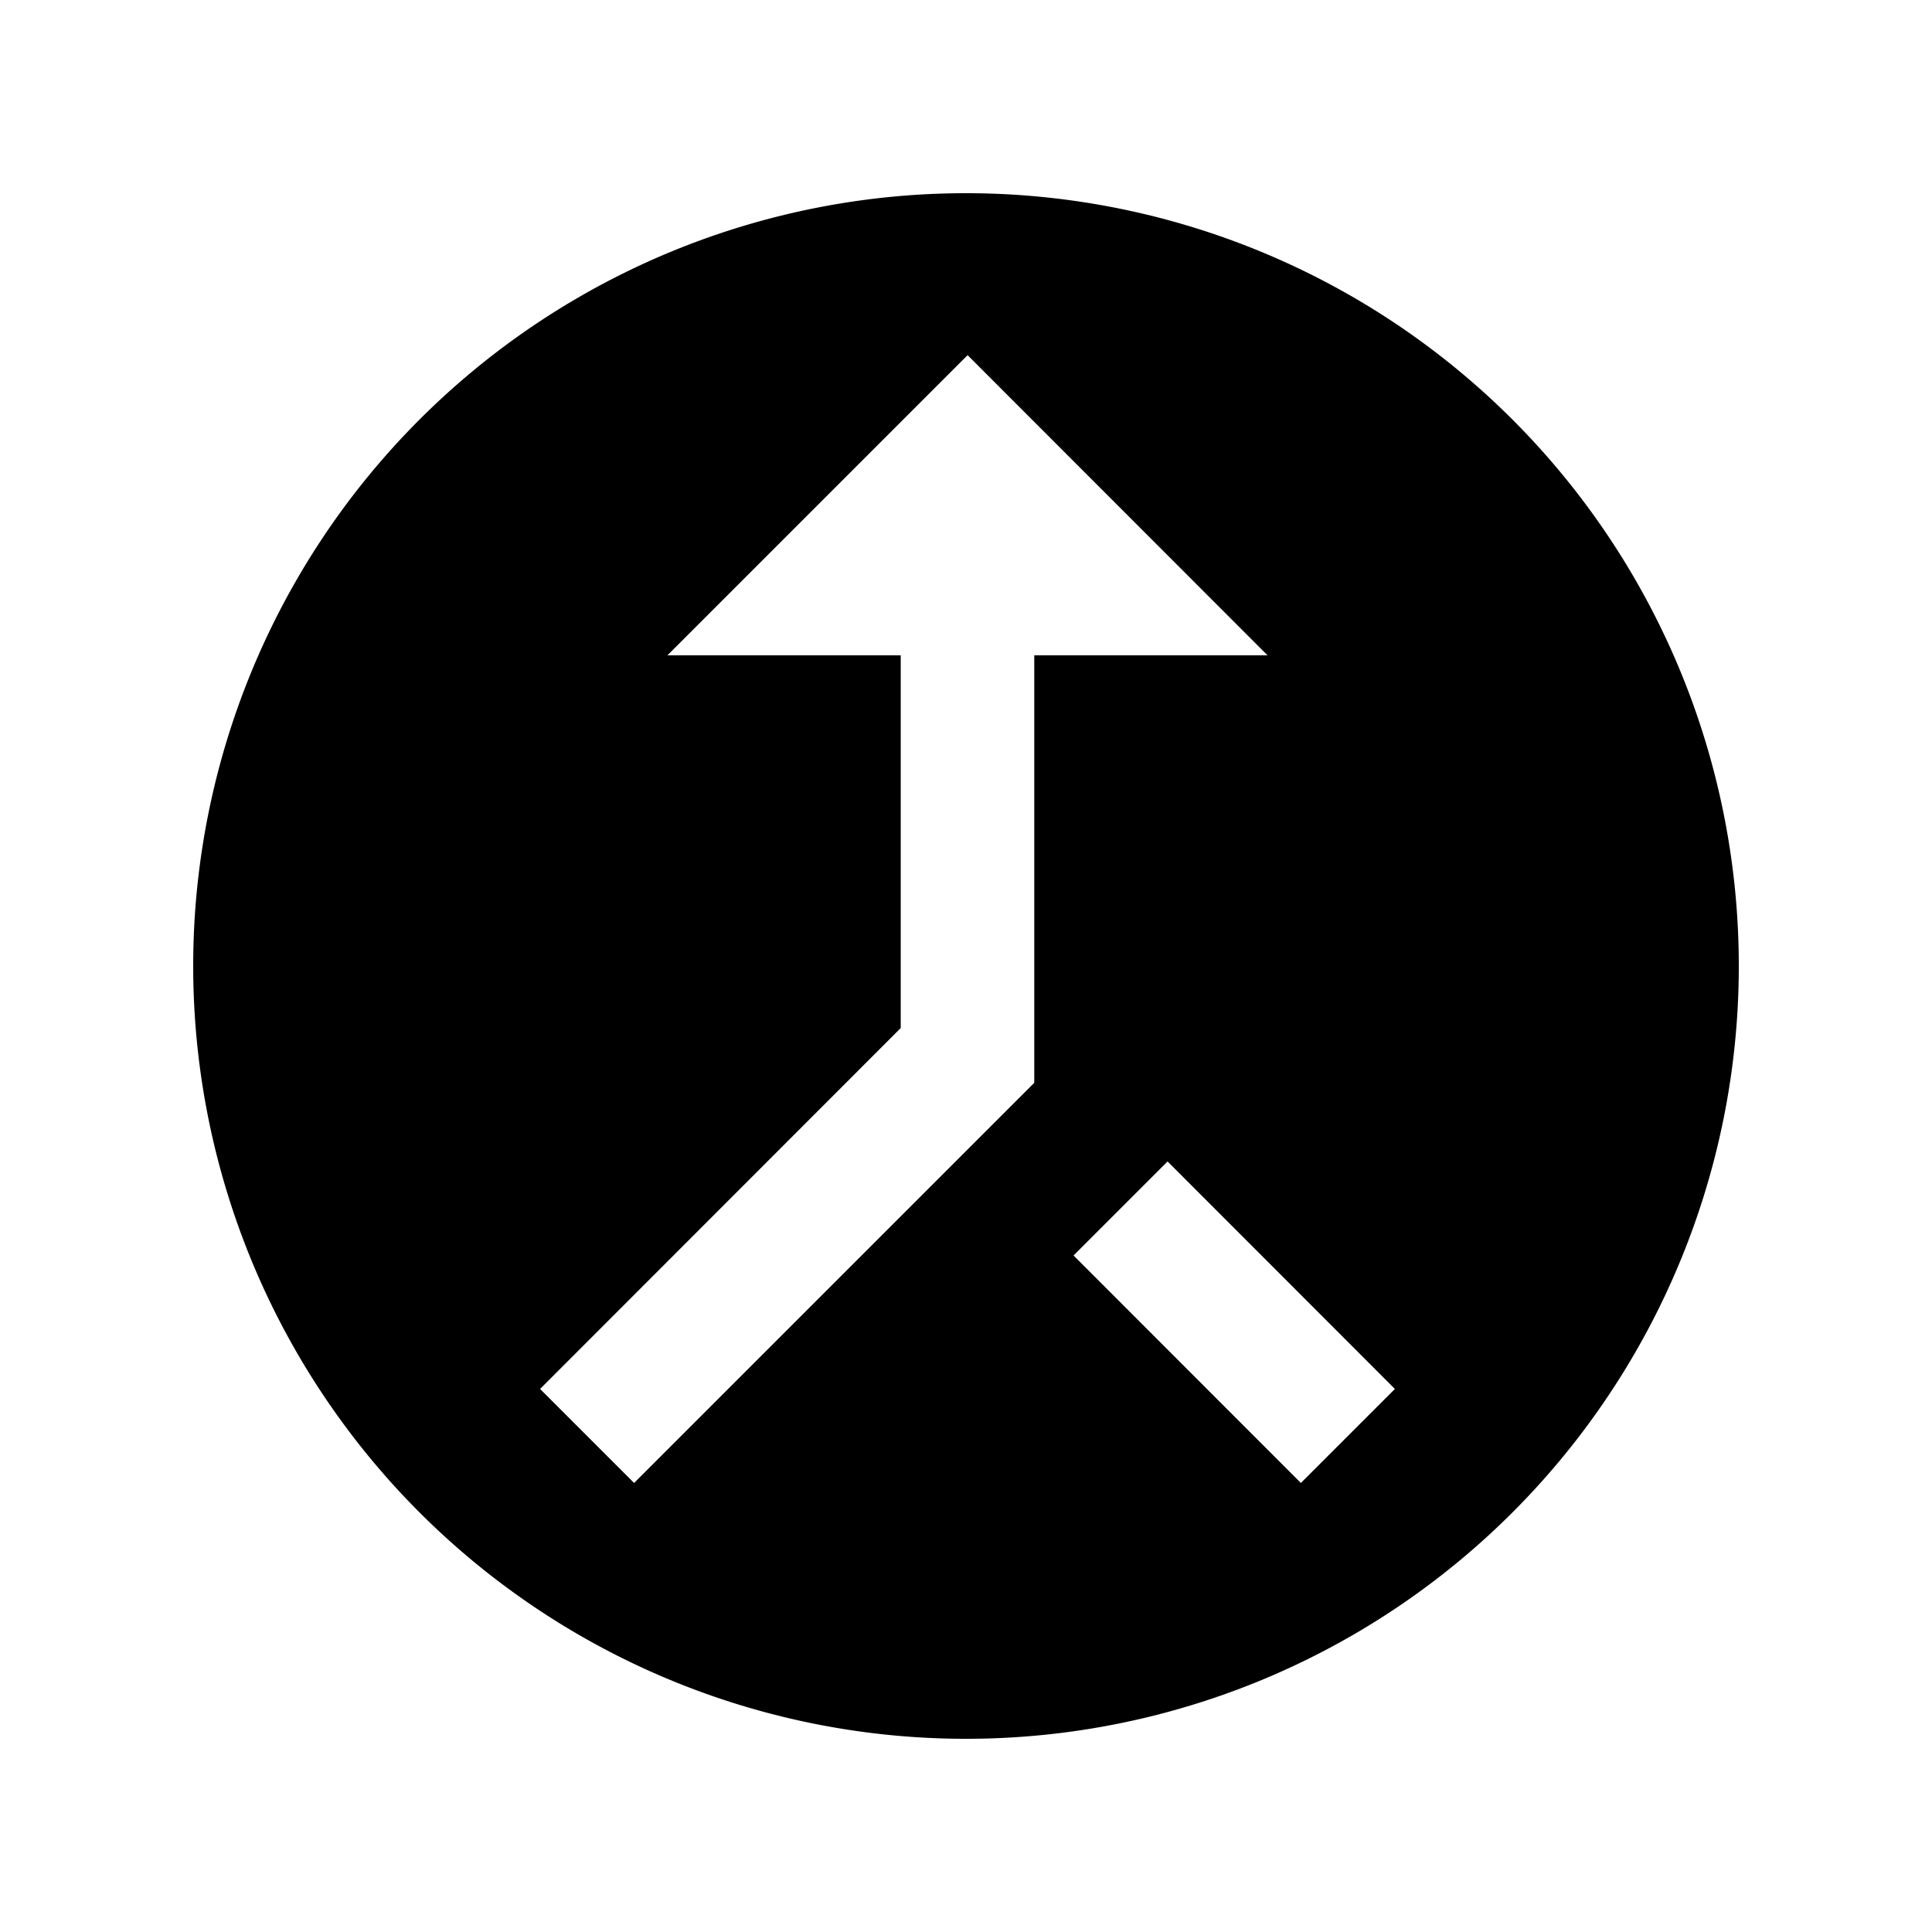 <svg xmlns="http://www.w3.org/2000/svg" xmlns:svg="http://www.w3.org/2000/svg" id="svg4" width="24" height="24" version="1.1" viewBox="0 0 24 24"><g id="g4012"><path id="circle4010" d="M 12 2.4 A 9.6 9.6 0 0 0 2.4 12 A 9.6 9.6 0 0 0 12 21.6 A 9.6 9.6 0 0 0 21.6 12 A 9.6 9.6 0 0 0 12 2.4 z M 12.02 4.412 L 15.746 8.141 L 12.848 8.141 L 12.848 13.451 L 7.877 18.422 L 6.709 17.254 L 11.189 12.771 L 11.189 8.141 L 8.291 8.141 L 12.02 4.412 z M 14.504 14.428 L 17.328 17.254 L 16.16 18.422 L 13.336 15.596 L 14.504 14.428 z"/></g></svg>